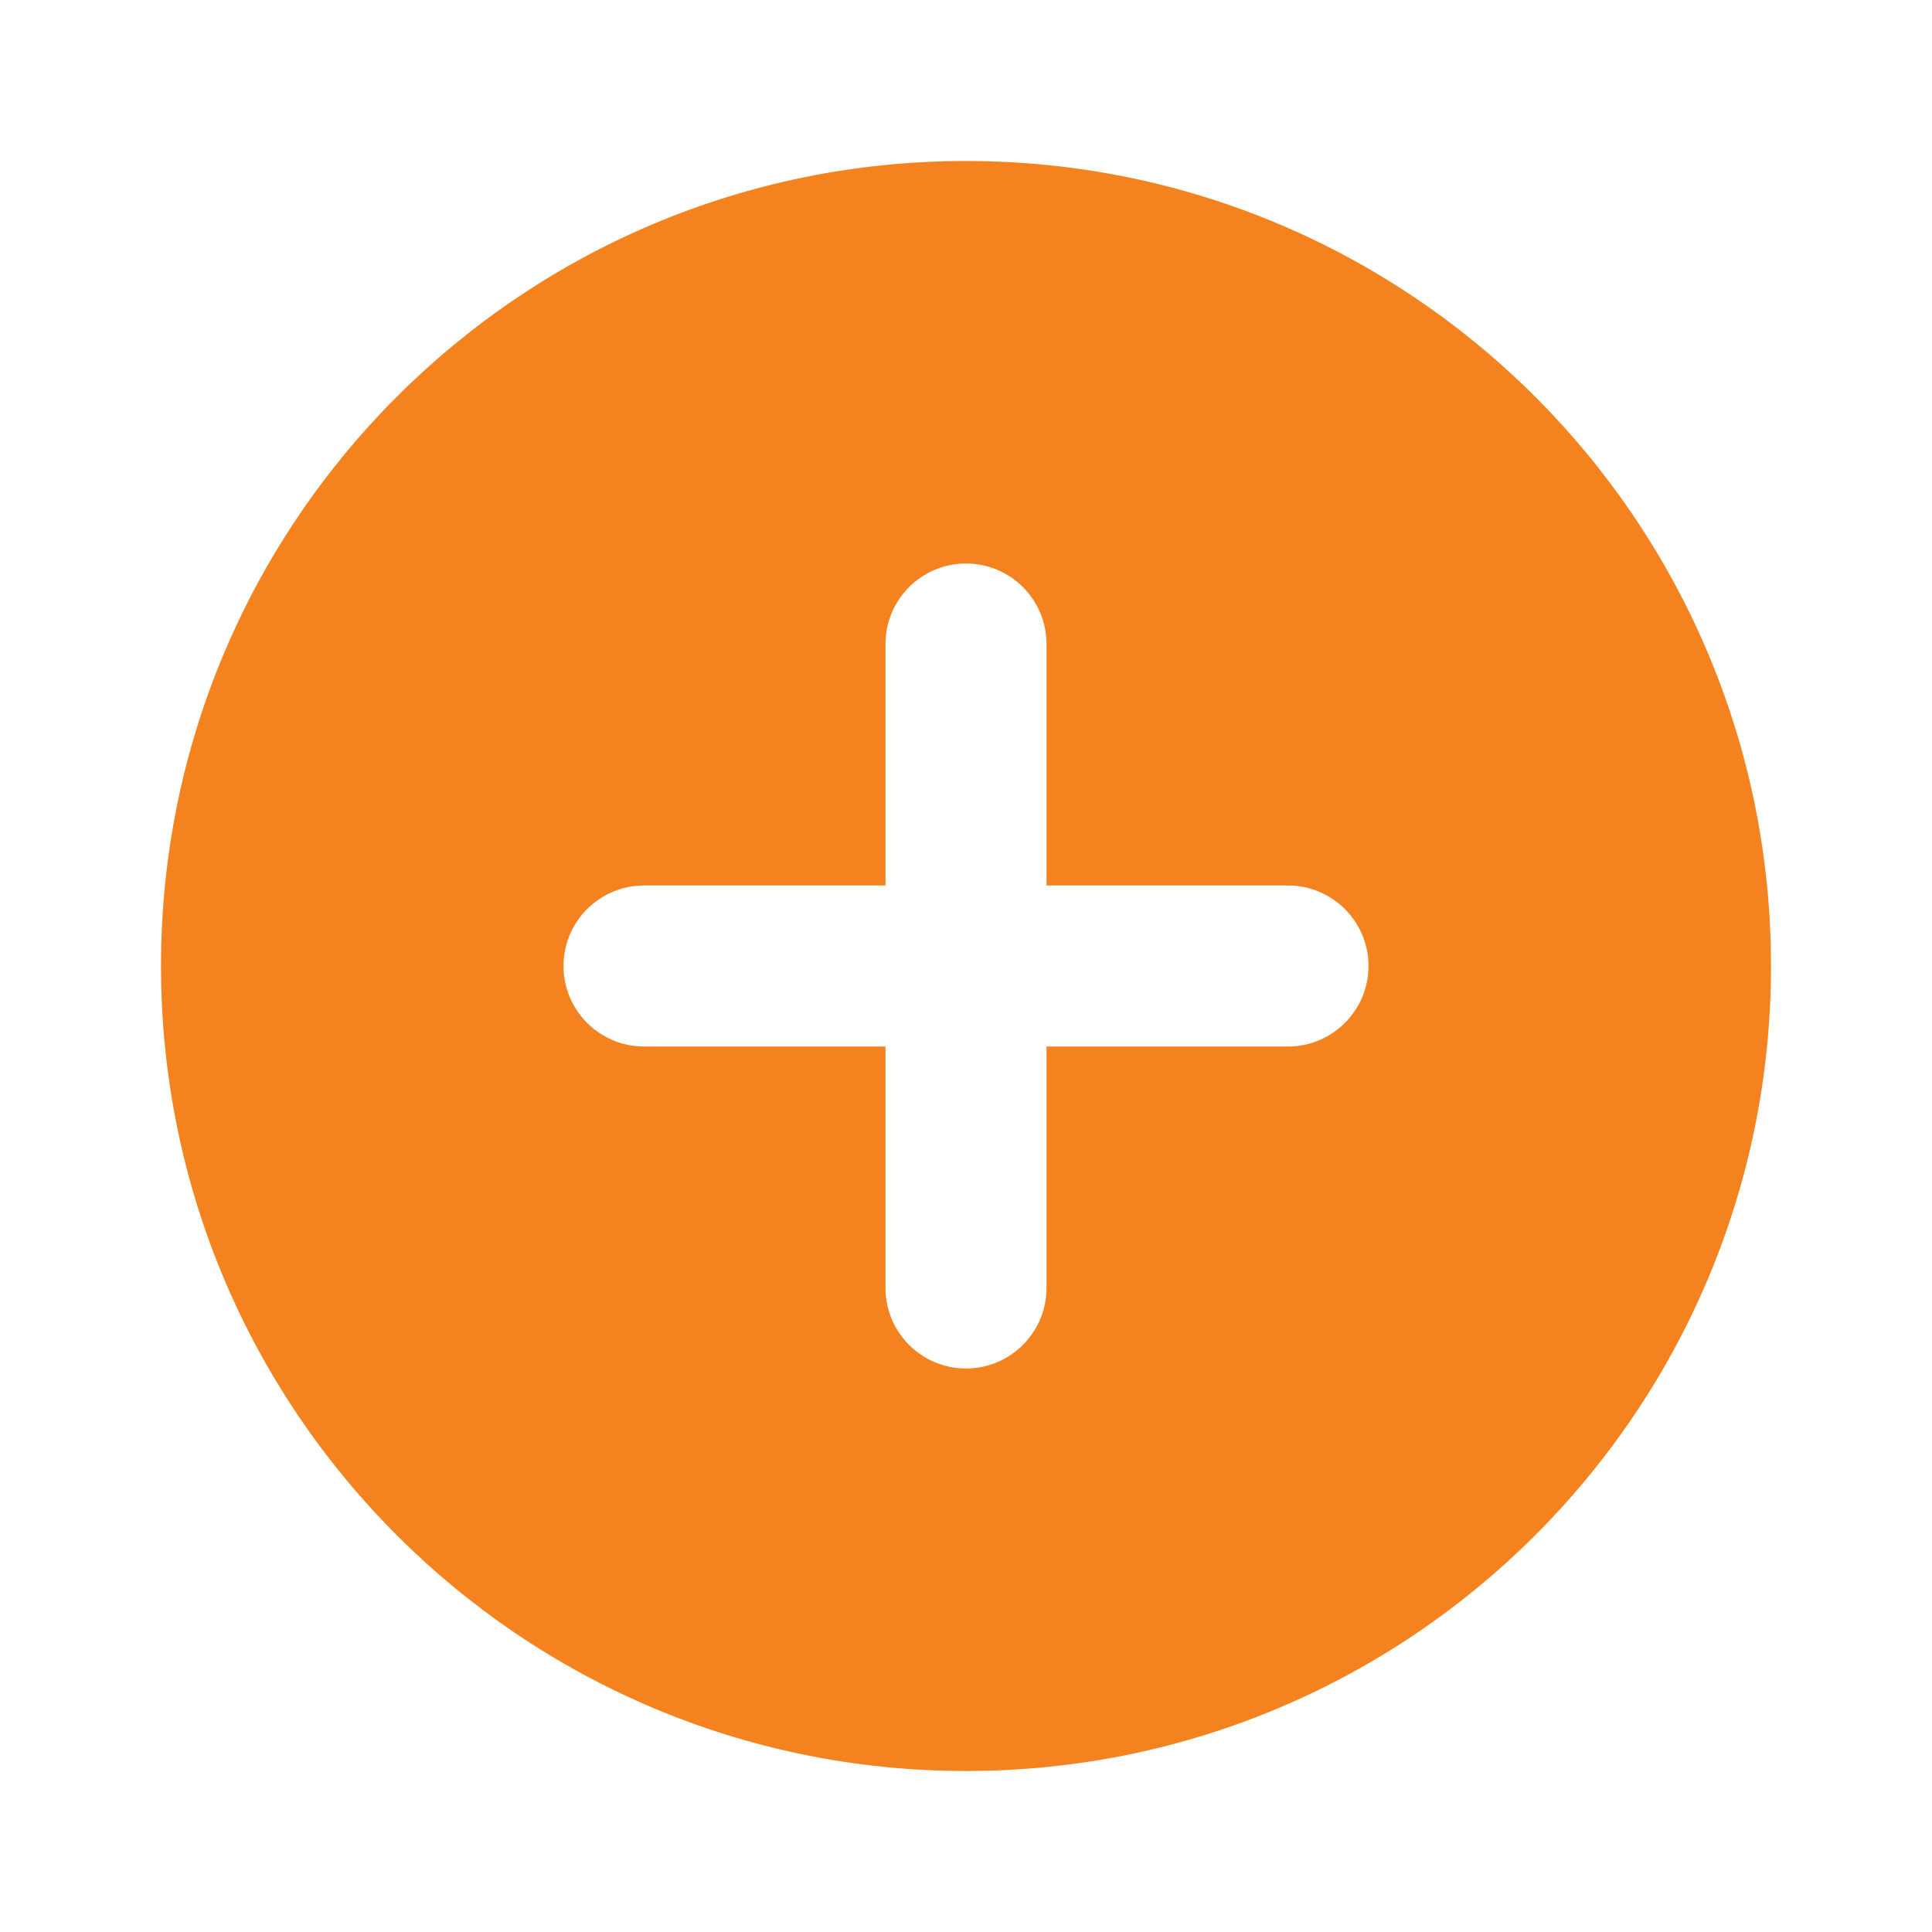 <svg width="72" height="72" viewBox="0 0 72 72" fill="none" xmlns="http://www.w3.org/2000/svg">
<g id="Create Album">
<path id="Vector" d="M36 6C19.431 6 6 19.431 6 36C6 52.569 19.431 66 36 66C52.569 66 66 52.569 66 36C66 19.431 52.569 6 36 6ZM48 39H39V48C39 49.656 37.656 51 36 51C34.344 51 33 49.656 33 48V39H24C22.344 39 21 37.656 21 36C21 34.344 22.344 33 24 33H33V24C33 22.344 34.344 21 36 21C37.656 21 39 22.344 39 24V33H48C49.656 33 51 34.344 51 36C51 37.656 49.656 39 48 39Z" fill="#F4831F"/>
</g>
</svg>
